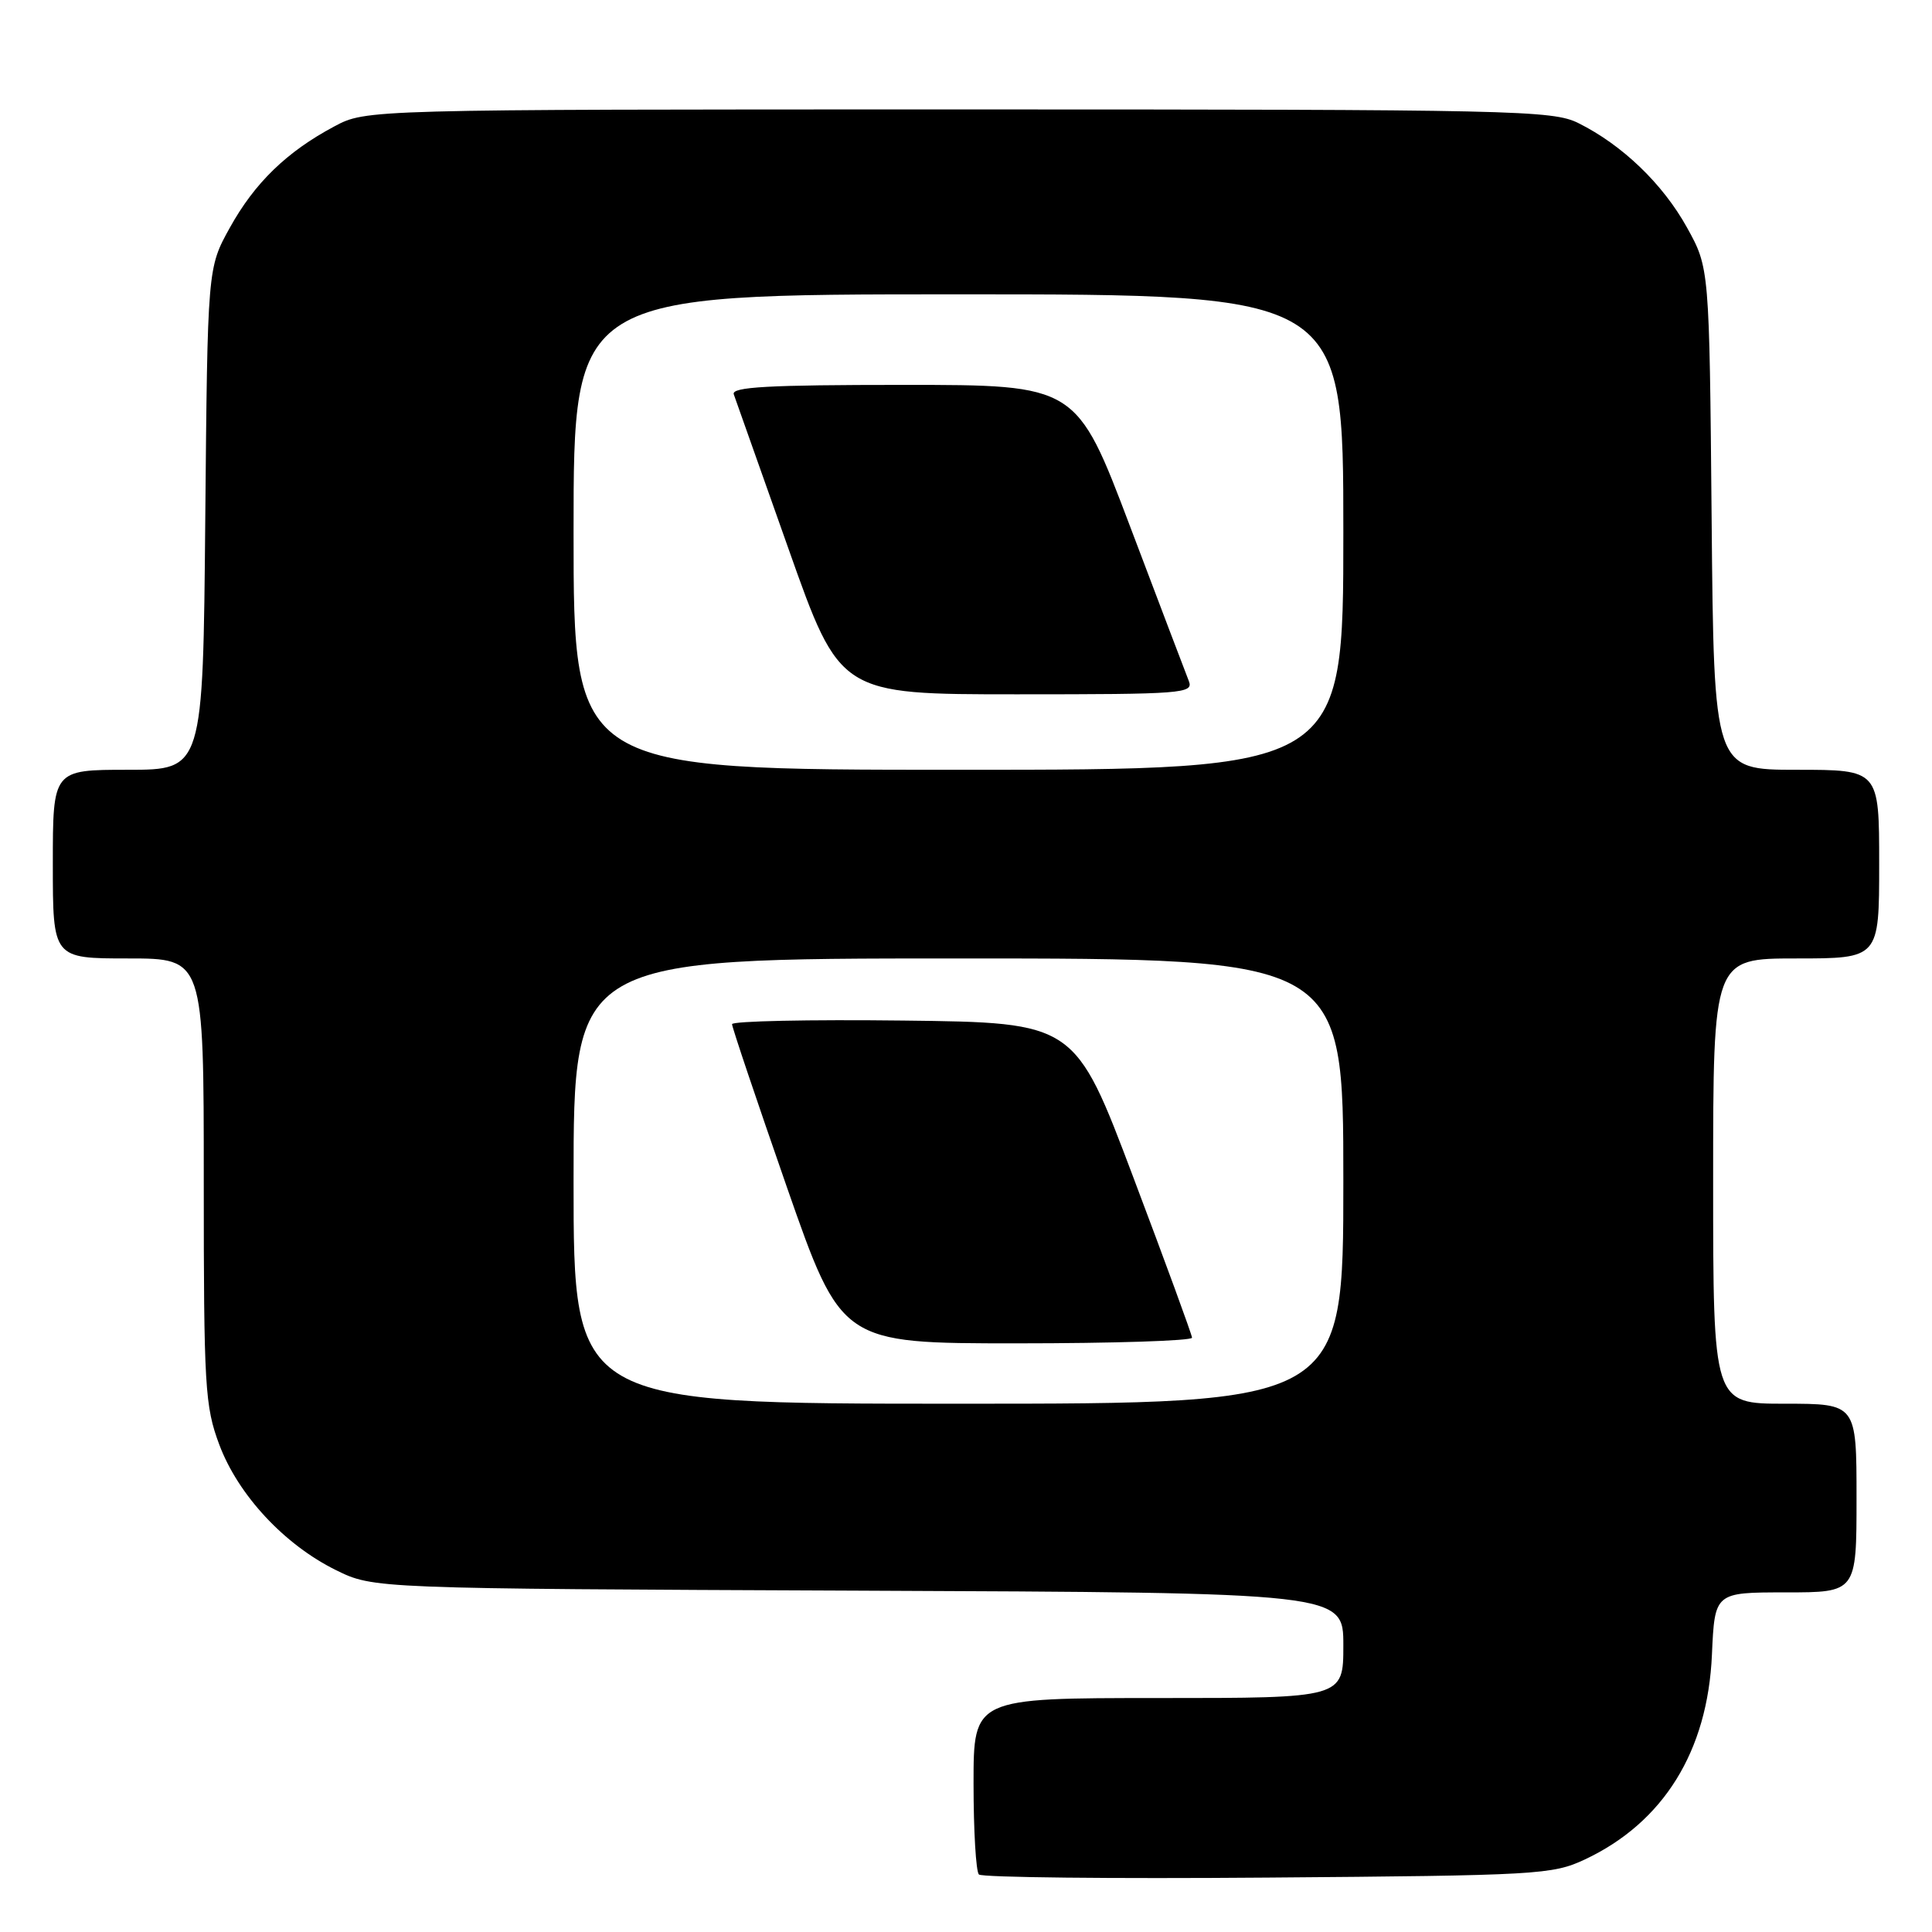 <?xml version="1.0" encoding="UTF-8" standalone="no"?>
<!DOCTYPE svg PUBLIC "-//W3C//DTD SVG 1.1//EN" "http://www.w3.org/Graphics/SVG/1.1/DTD/svg11.dtd" >
<svg xmlns="http://www.w3.org/2000/svg" xmlns:xlink="http://www.w3.org/1999/xlink" version="1.1" viewBox="0 0 256 256">
 <g >
 <path fill="currentColor"
d=" M 210.00 246.39 C 220.42 241.49 226.28 232.05 226.84 219.25 C 227.21 211.00 227.21 211.00 236.60 211.00 C 246.00 211.00 246.00 211.00 246.00 198.50 C 246.00 186.00 246.00 186.00 236.50 186.00 C 227.00 186.00 227.00 186.00 227.00 156.50 C 227.00 127.00 227.00 127.00 238.00 127.00 C 249.00 127.00 249.00 127.00 249.00 114.50 C 249.00 102.00 249.00 102.00 238.05 102.00 C 227.10 102.00 227.10 102.00 226.80 68.75 C 226.50 35.50 226.50 35.50 223.53 30.14 C 220.33 24.37 214.97 19.21 209.14 16.31 C 205.72 14.61 200.81 14.50 127.00 14.50 C 48.50 14.50 48.50 14.50 44.28 16.76 C 37.98 20.12 33.74 24.24 30.45 30.18 C 27.50 35.50 27.50 35.50 27.20 68.75 C 26.90 102.00 26.90 102.00 16.95 102.00 C 7.00 102.00 7.00 102.00 7.00 114.50 C 7.00 127.00 7.00 127.00 17.00 127.00 C 27.00 127.00 27.00 127.00 27.00 156.46 C 27.00 183.77 27.15 186.33 29.06 191.43 C 31.56 198.10 37.68 204.68 44.52 208.05 C 49.50 210.50 49.50 210.50 113.75 210.77 C 178.00 211.04 178.00 211.04 178.00 218.02 C 178.00 225.00 178.00 225.00 153.50 225.00 C 129.00 225.00 129.00 225.00 129.00 236.33 C 129.00 242.57 129.32 247.99 129.71 248.38 C 130.10 248.77 147.31 248.96 167.96 248.79 C 203.76 248.51 205.71 248.40 210.00 246.39 Z  M 76.00 156.50 C 76.00 127.00 76.00 127.00 127.00 127.00 C 178.00 127.00 178.00 127.00 178.00 156.50 C 178.00 186.00 178.00 186.00 127.00 186.00 C 76.00 186.00 76.00 186.00 76.00 156.50 Z  M 157.95 177.25 C 157.93 176.84 154.43 167.28 150.17 156.00 C 142.44 135.50 142.44 135.50 119.72 135.23 C 107.22 135.08 97.00 135.30 97.00 135.71 C 97.00 136.12 100.26 145.80 104.24 157.23 C 111.49 178.00 111.49 178.00 134.74 178.00 C 147.54 178.00 157.98 177.66 157.95 177.25 Z  M 76.00 70.50 C 76.00 39.00 76.00 39.00 127.00 39.00 C 178.00 39.00 178.00 39.00 178.00 70.50 C 178.00 102.00 178.00 102.00 127.00 102.00 C 76.00 102.00 76.00 102.00 76.00 70.50 Z  M 157.53 90.25 C 157.15 89.29 153.64 80.06 149.74 69.75 C 142.64 51.00 142.64 51.00 119.71 51.00 C 101.80 51.00 96.88 51.27 97.23 52.25 C 97.48 52.94 100.75 62.16 104.49 72.75 C 111.30 92.00 111.30 92.00 134.76 92.00 C 156.69 92.00 158.17 91.89 157.53 90.25 Z "/>
</g>
</svg>